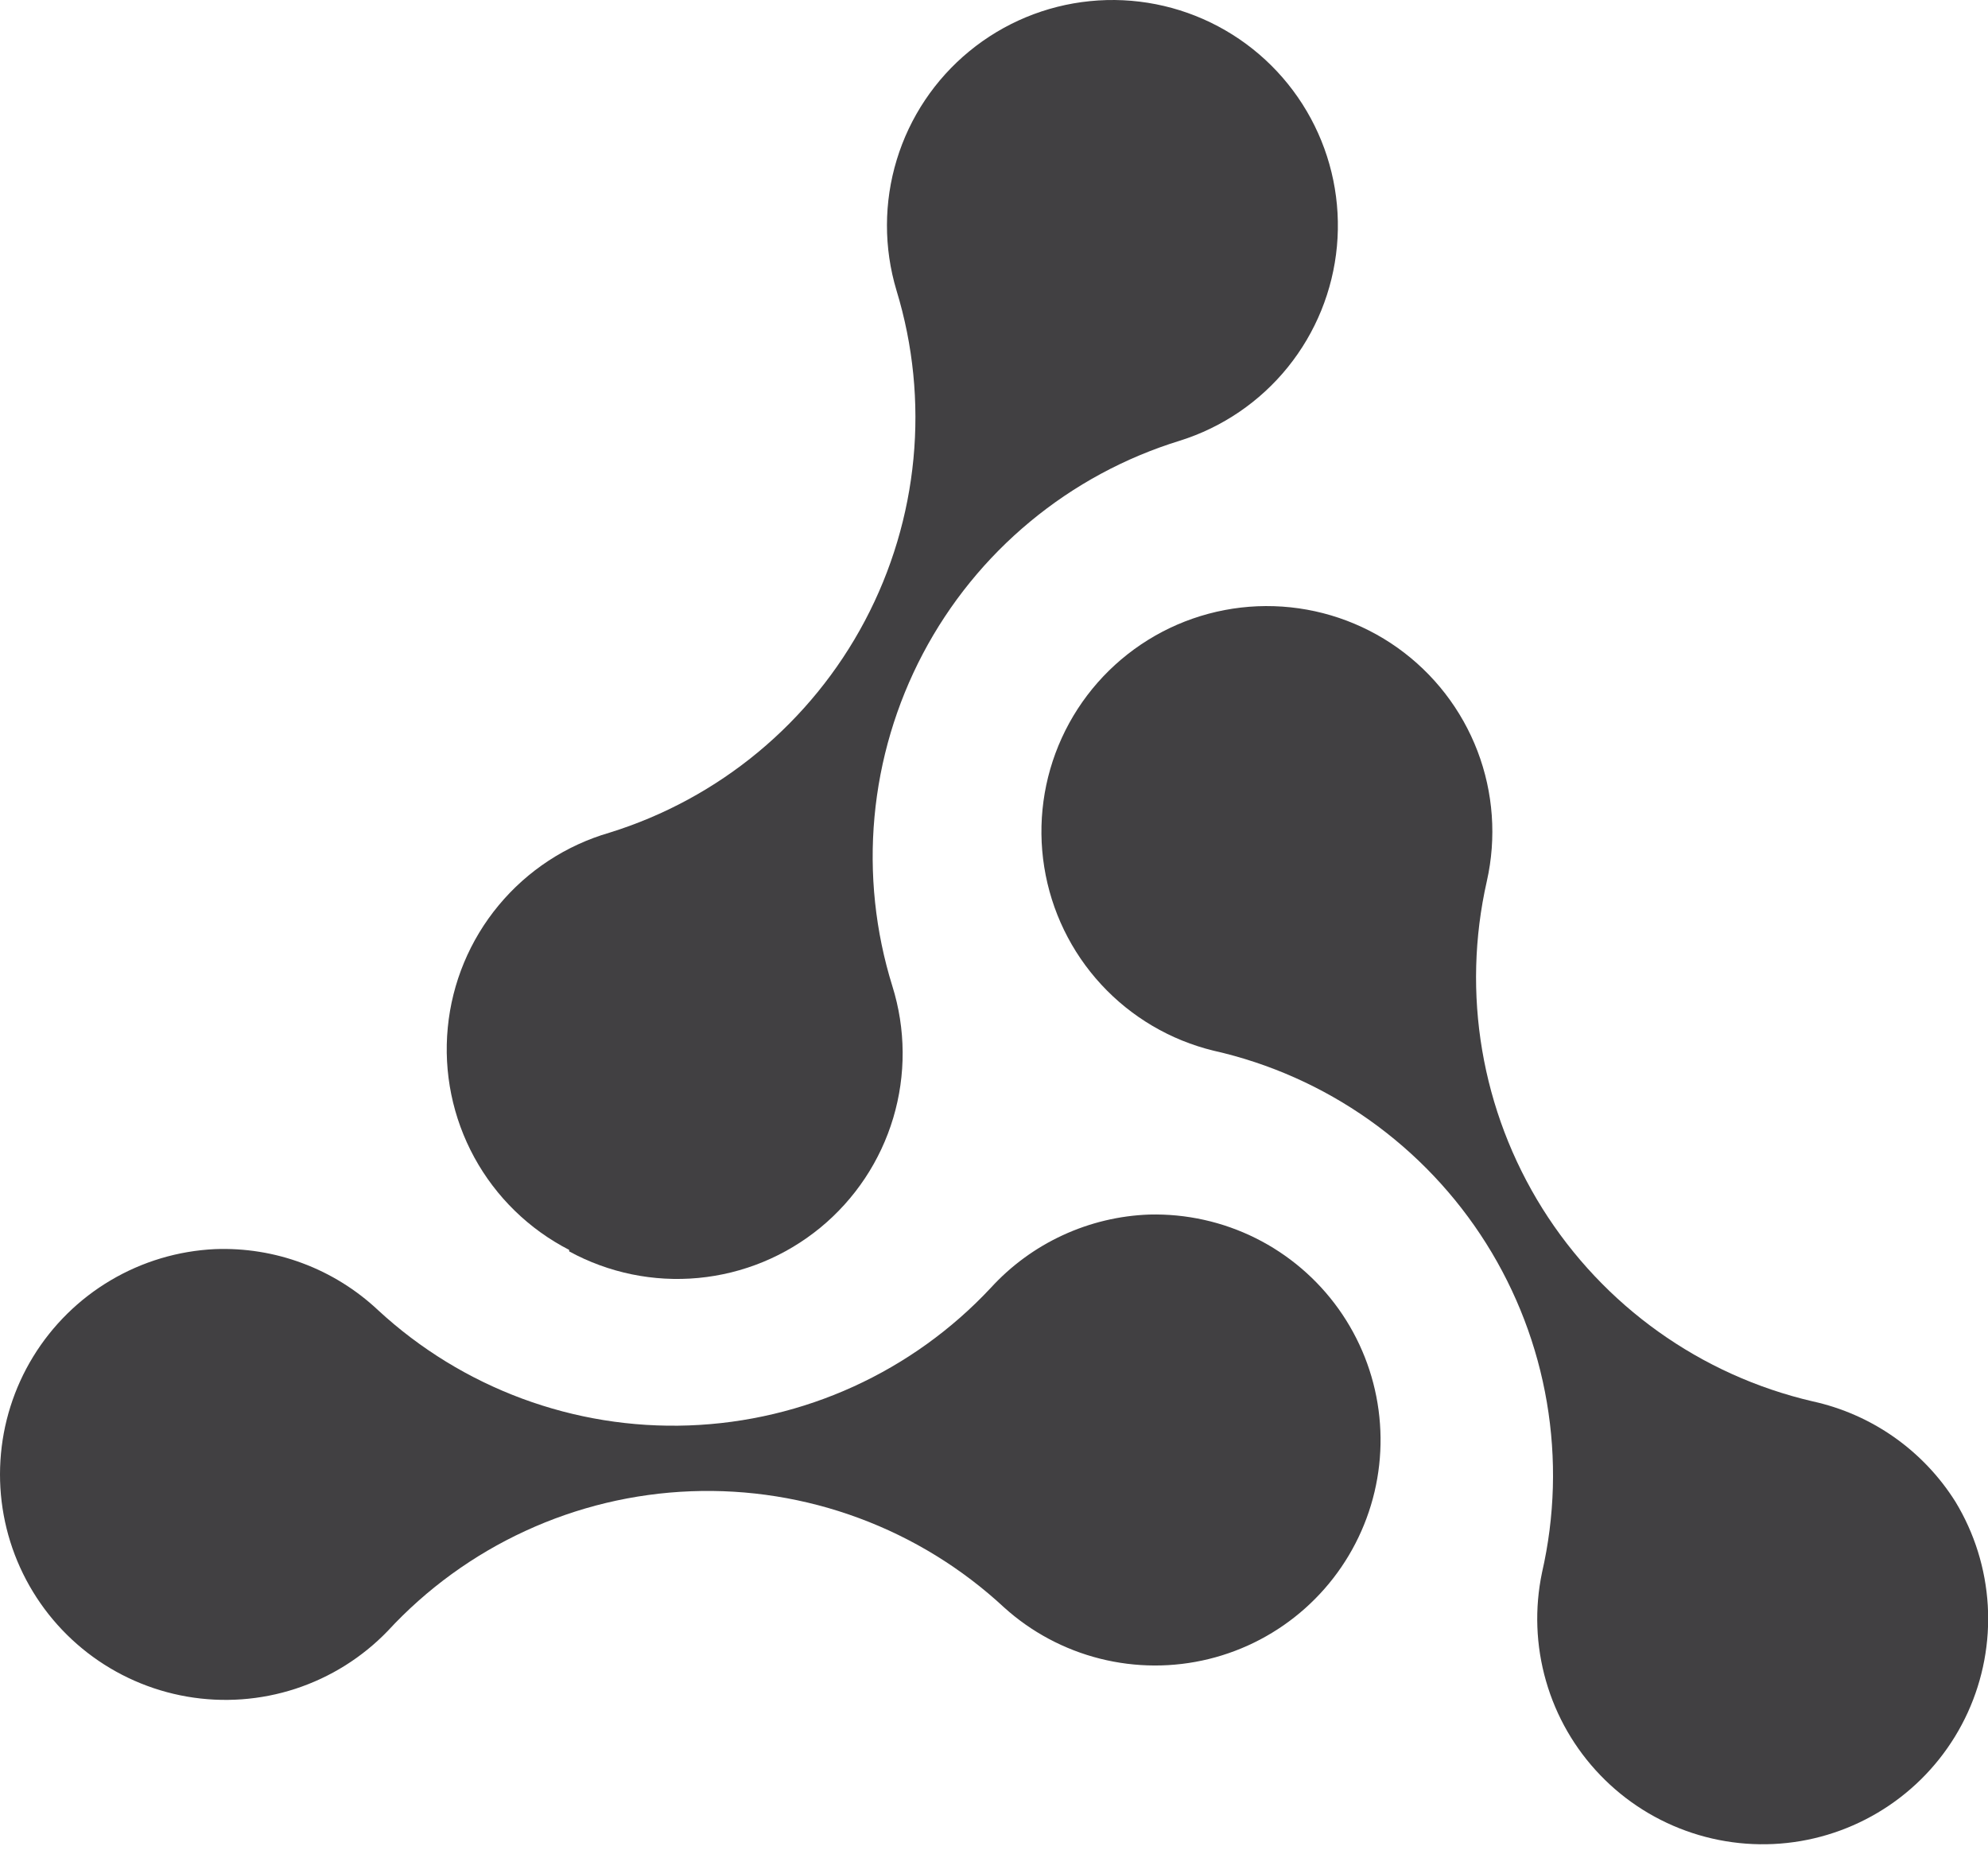 <svg width="72" height="67" viewBox="0 0 72 67" fill="none" xmlns="http://www.w3.org/2000/svg">
<g id="Black and White Collection 12">
<path id="Vector" d="M70.82 54.377C70.242 53.458 69.487 52.664 68.6 52.04C67.712 51.416 66.708 50.975 65.648 50.743C61.592 49.8 58.074 47.289 55.862 43.76C53.652 40.231 52.928 35.97 53.849 31.908C54.203 30.338 54.085 28.699 53.511 27.196C52.936 25.693 51.93 24.393 50.619 23.459C49.308 22.526 47.751 22.001 46.142 21.95C44.534 21.899 42.946 22.324 41.579 23.172C40.211 24.021 39.125 25.254 38.456 26.718C37.787 28.182 37.566 29.81 37.82 31.399C38.074 32.989 38.791 34.467 39.883 35.65C40.974 36.832 42.391 37.666 43.955 38.046C45.978 38.502 47.891 39.353 49.584 40.55C51.277 41.748 52.718 43.267 53.823 45.022C54.928 46.777 55.676 48.733 56.023 50.777C56.371 52.821 56.312 54.914 55.849 56.936C55.575 58.239 55.624 59.589 55.992 60.869C56.359 62.149 57.034 63.32 57.958 64.279C58.881 65.239 60.025 65.957 61.291 66.373C62.556 66.789 63.903 66.889 65.216 66.665C66.528 66.44 67.766 65.898 68.821 65.086C69.877 64.274 70.717 63.216 71.27 62.004C71.822 60.792 72.07 59.464 71.992 58.135C71.913 56.805 71.511 55.515 70.82 54.377Z" fill="#414042"/>
<path id="Vector_2" d="M20.614 45.313C22.043 46.093 23.672 46.428 25.292 46.275C26.912 46.123 28.449 45.489 29.707 44.457C30.965 43.424 31.886 42.039 32.351 40.48C32.816 38.921 32.805 37.258 32.318 35.705C31.702 33.725 31.482 31.643 31.672 29.577C31.862 27.512 32.458 25.505 33.425 23.67C34.392 21.836 35.712 20.21 37.309 18.887C38.905 17.563 40.748 16.568 42.73 15.958C44.267 15.476 45.627 14.551 46.64 13.298C47.652 12.045 48.272 10.521 48.42 8.917C48.568 7.312 48.238 5.7 47.472 4.283C46.706 2.866 45.538 1.707 44.115 0.952C42.692 0.197 41.078 -0.12 39.475 0.041C37.872 0.201 36.353 0.832 35.108 1.854C33.862 2.876 32.947 4.244 32.478 5.785C32.008 7.326 32.005 8.971 32.468 10.514C33.684 14.497 33.273 18.8 31.324 22.48C29.376 26.161 26.048 28.919 22.071 30.152C20.5 30.608 19.103 31.524 18.059 32.783C17.015 34.041 16.373 35.584 16.217 37.212C16.06 38.839 16.395 40.476 17.179 41.911C17.963 43.346 19.16 44.512 20.614 45.259V45.313Z" fill="#414042"/>
<path id="Vector_3" d="M41.627 43.979C40.542 44.017 39.474 44.272 38.488 44.728C37.502 45.183 36.617 45.831 35.884 46.633C33.042 49.674 29.111 51.465 24.951 51.615C20.792 51.766 16.742 50.263 13.687 47.436C12.898 46.696 11.969 46.119 10.955 45.741C9.942 45.362 8.862 45.189 7.781 45.231C6.45 45.294 5.154 45.682 4.007 46.361C2.86 47.039 1.897 47.989 1.201 49.125C0.505 50.262 0.098 51.551 0.016 52.882C-0.067 54.212 0.177 55.542 0.727 56.756C1.277 57.97 2.115 59.031 3.169 59.847C4.223 60.662 5.461 61.207 6.774 61.434C8.087 61.661 9.436 61.564 10.703 61.15C11.97 60.735 13.116 60.018 14.041 59.059C15.449 57.534 17.143 56.303 19.028 55.435C20.912 54.566 22.95 54.078 25.023 53.999C27.096 53.919 29.165 54.249 31.11 54.971C33.056 55.692 34.84 56.789 36.361 58.201C37.35 59.096 38.544 59.734 39.838 60.06C41.132 60.386 42.486 60.391 43.781 60.073C45.077 59.755 46.275 59.124 47.27 58.236C48.266 57.348 49.029 56.229 49.492 54.978C49.956 53.727 50.105 52.382 49.928 51.059C49.751 49.737 49.253 48.478 48.477 47.393C47.701 46.308 46.671 45.429 45.477 44.834C44.283 44.239 42.961 43.946 41.627 43.979Z" fill="#414042"/>
</g>
</svg>
